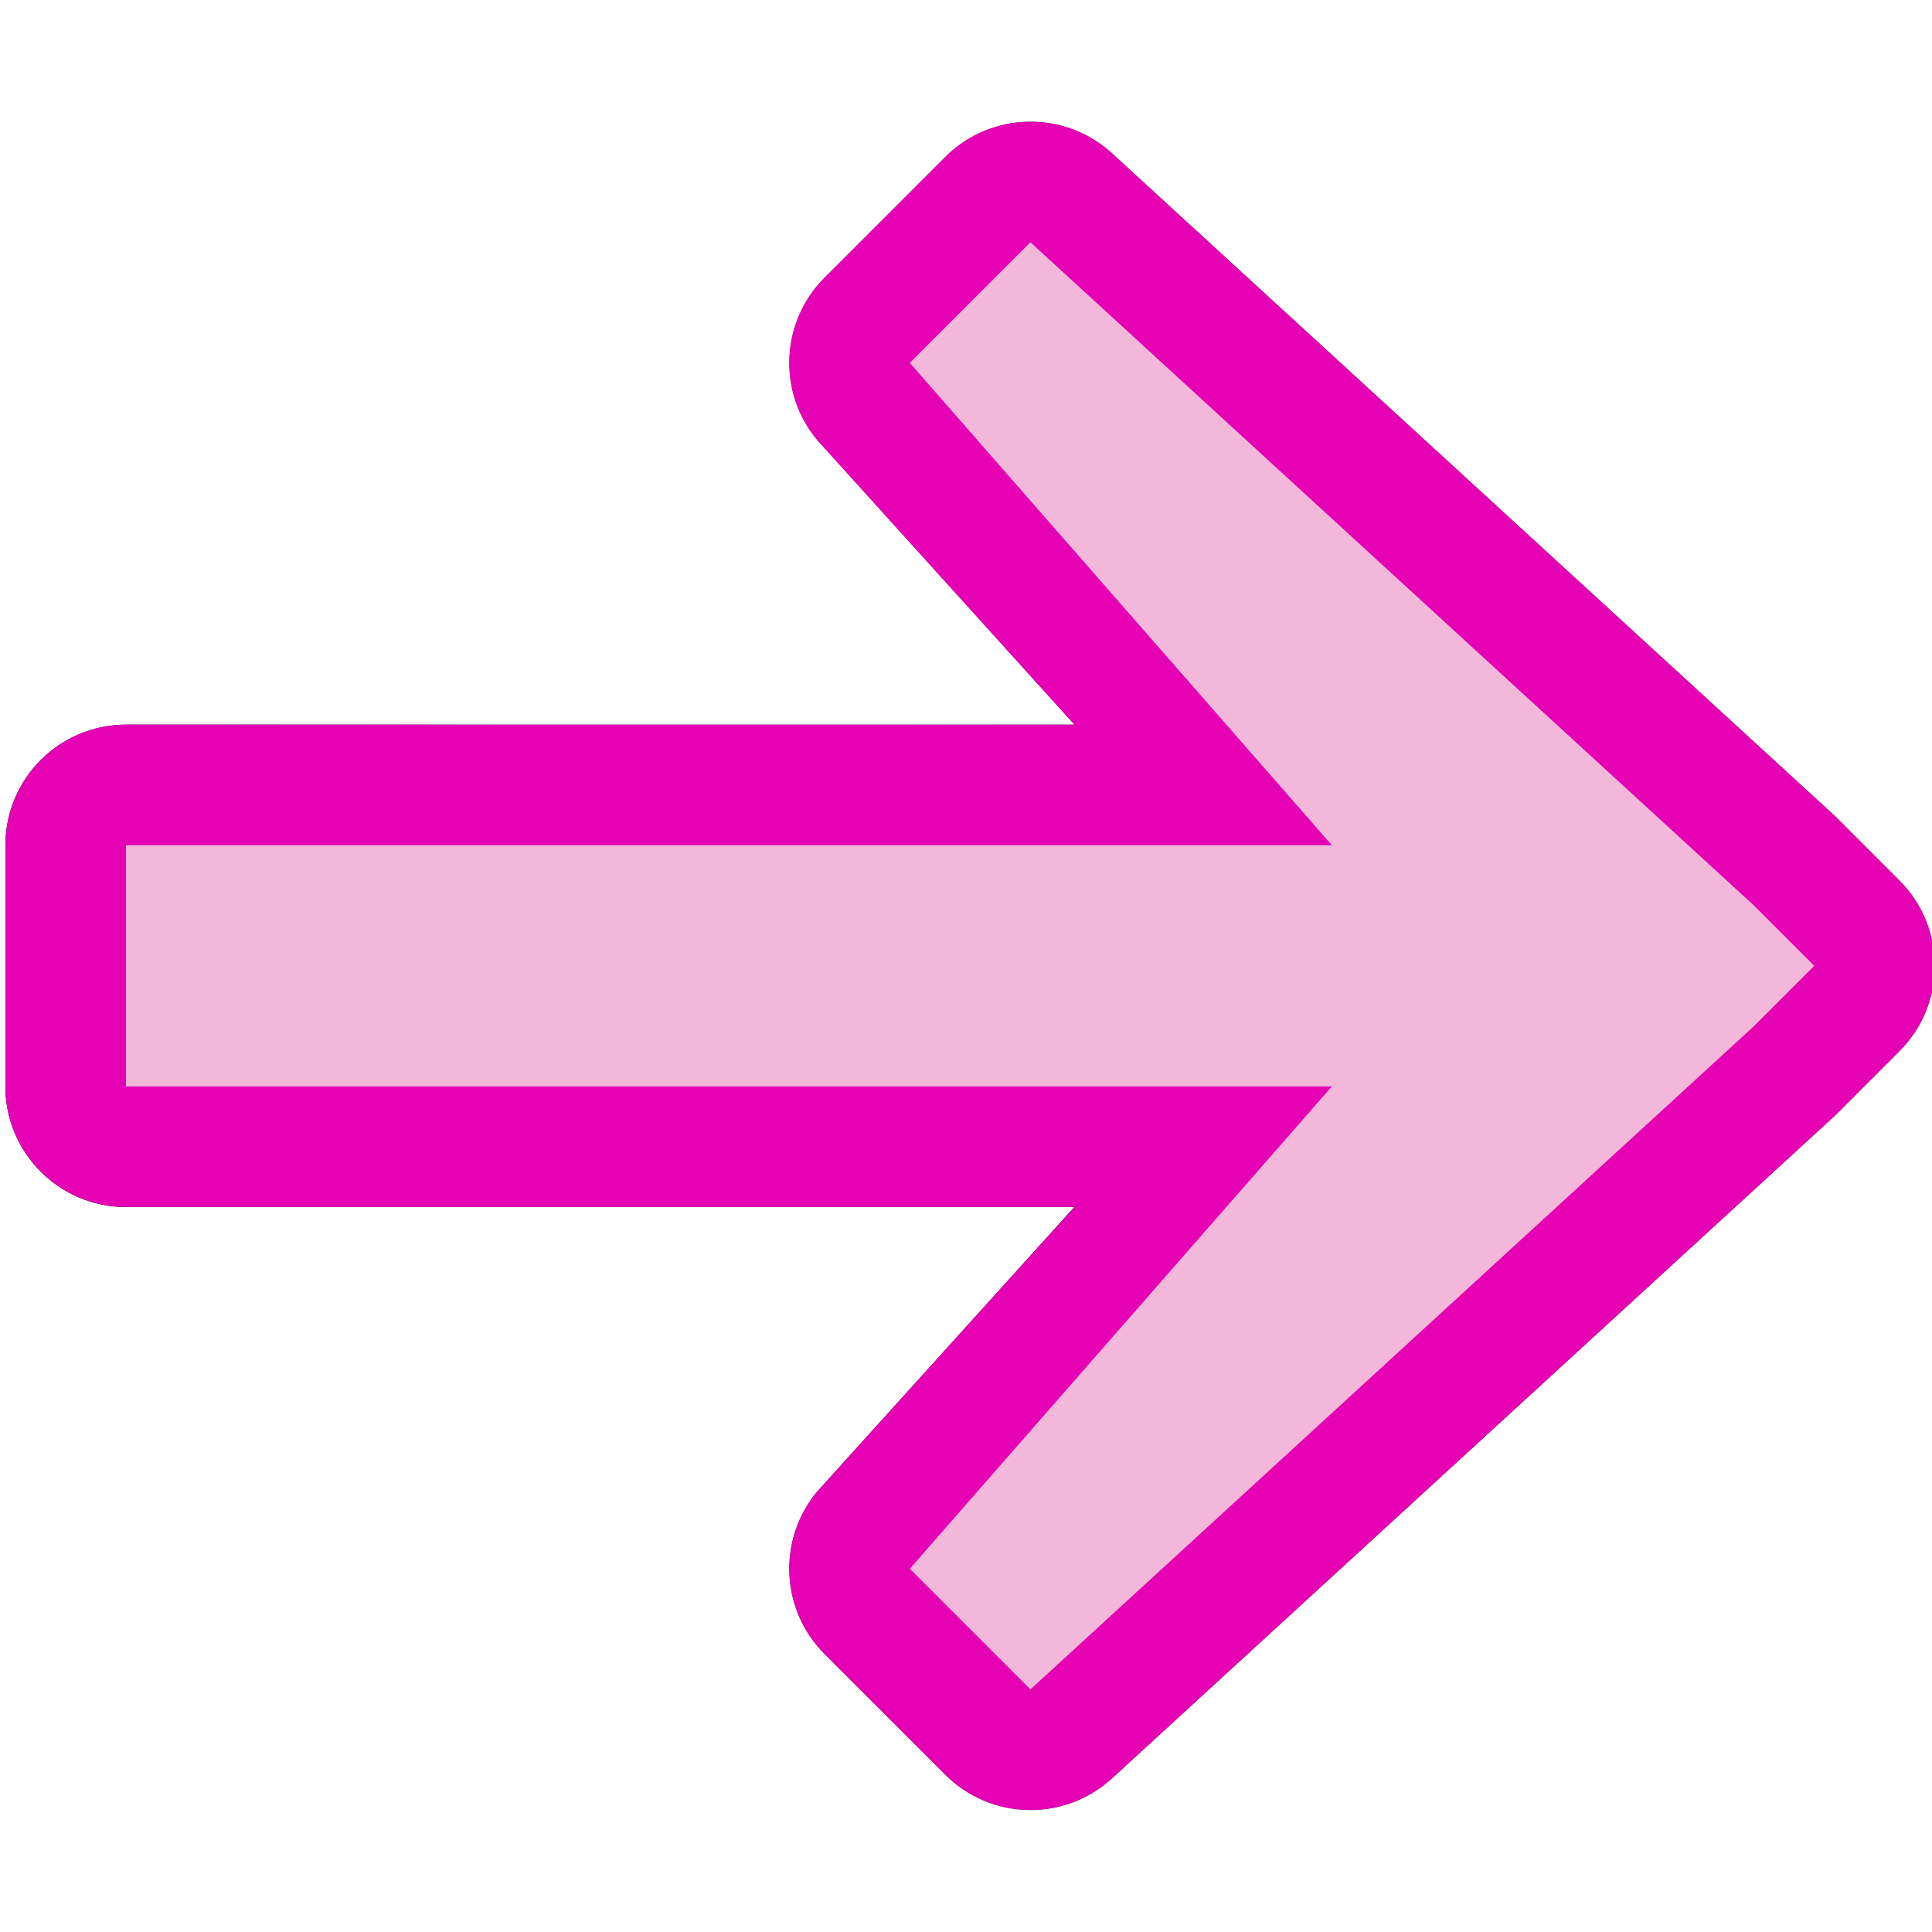 <?xml version="1.0" encoding="UTF-8" standalone="no"?>
<svg
   xmlns:dc="http://purl.org/dc/elements/1.1/"
   xmlns:cc="http://creativecommons.org/ns#"
   xmlns:rdf="http://www.w3.org/1999/02/22-rdf-syntax-ns#"
   xmlns:svg="http://www.w3.org/2000/svg"
   xmlns="http://www.w3.org/2000/svg"
   xmlns:xlink="http://www.w3.org/1999/xlink"
   xmlns:sodipodi="http://sodipodi.sourceforge.net/DTD/sodipodi-0.dtd"
   xmlns:inkscape="http://www.inkscape.org/namespaces/inkscape"
   height="24"
   width="24"
   version="1.1"
   id="svg49"
   sodipodi:docname="lc_navigateforward.svg"
   inkscape:version="0.92.4 (unknown)"
   inkscape:export-filename="/home/annisaauliarasyidah/Desktop/4_242 (aulia)/lc 222/lc_navigateforward.png"
   inkscape:export-xdpi="96"
   inkscape:export-ydpi="96">
  <defs
     id="defs53">
    <linearGradient
       gradientTransform="matrix(-1,0,0,1,16.067,8.068)"
       id="e-3"
       gradientUnits="userSpaceOnUse"
       x1="25"
       x2="24"
       y1="10.769"
       y2="-4.231">
      <stop
         offset="0"
         stop-color="#005f1e"
         id="stop14-6" />
      <stop
         offset="1"
         stop-color="#43943c"
         id="stop16-7" />
    </linearGradient>
    <radialGradient
       id="g-5"
       cx="21.665"
       cy="5.807"
       gradientTransform="matrix(-0.576,0.072,0.065,0.516,12.676,12.01)"
       gradientUnits="userSpaceOnUse"
       r="7.749"
       xlink:href="#a" />
    <linearGradient
       id="linearGradient891">
      <stop
         offset="0"
         id="stop2-3" />
      <stop
         offset="1"
         stop-opacity="0"
         id="stop4-5" />
    </linearGradient>
    <radialGradient
       id="c-6"
       cx="6.5"
       cy="9.86"
       gradientTransform="matrix(-0.576,0.072,0.065,0.516,12.676,12.01)"
       gradientUnits="userSpaceOnUse"
       r="7.749"
       xlink:href="#a" />
    <filter
       style="color-interpolation-filters:sRGB"
       id="i-2"
       height="1.01"
       width="1.009"
       x="-0.004"
       y="-0.005">
      <feGaussianBlur
         stdDeviation="0.026"
         id="feGaussianBlur30-9" />
    </filter>
  </defs>
  <sodipodi:namedview
     pagecolor="#ffffff"
     bordercolor="#666666"
     borderopacity="1"
     objecttolerance="10"
     gridtolerance="10"
     guidetolerance="10"
     inkscape:pageopacity="0"
     inkscape:pageshadow="2"
     inkscape:window-width="1366"
     inkscape:window-height="707"
     id="namedview51"
     showgrid="true"
     inkscape:snap-global="false"
     inkscape:zoom="11.040948"
     inkscape:cx="-8.9616611"
     inkscape:cy="8"
     inkscape:window-x="0"
     inkscape:window-y="0"
     inkscape:window-maximized="1"
     inkscape:current-layer="svg49">
    <inkscape:grid
       type="xygrid"
       id="grid902" />
  </sodipodi:namedview>
  <linearGradient
     id="a">
    <stop
       offset="0"
       id="stop2" />
    <stop
       offset="1"
       stop-opacity="0"
       id="stop4" />
  </linearGradient>
  <radialGradient
     id="b"
     cx="5"
     cy="11.818"
     gradientTransform="matrix(2.499,8e-8,-5e-8,1.47,-7.497,-6.375)"
     gradientUnits="userSpaceOnUse"
     r="6.802">
    <stop
       offset="0"
       stop-color="#83fc28"
       id="stop7" />
    <stop
       offset="1"
       stop-color="#102c07"
       id="stop9" />
  </radialGradient>
  <radialGradient
     id="c"
     cx="6.5"
     cy="9.86"
     gradientTransform="matrix(0.576,0.072,-0.065,0.516,3.391,3.942)"
     gradientUnits="userSpaceOnUse"
     r="7.749"
     xlink:href="#a" />
  <radialGradient
     id="d"
     cx="6.714"
     cy="4.018"
     gradientTransform="matrix(0.576,0.072,-0.065,0.516,3.391,3.942)"
     gradientUnits="userSpaceOnUse"
     r="7.749"
     xlink:href="#a" />
  <linearGradient
     id="e"
     gradientUnits="userSpaceOnUse"
     x1="25"
     x2="24"
     y1="10.769"
     y2="-4.231">
    <stop
       offset="0"
       stop-color="#005f1e"
       id="stop14" />
    <stop
       offset="1"
       stop-color="#43943c"
       id="stop16" />
  </linearGradient>
  <linearGradient
     id="f"
     gradientUnits="userSpaceOnUse"
     x1="10.002"
     x2="12.002"
     y1="0"
     y2="11">
    <stop
       offset="0"
       stop-color="#edffbf"
       id="stop19" />
    <stop
       offset="1"
       stop-color="#edffbf"
       stop-opacity="0"
       id="stop21" />
  </linearGradient>
  <radialGradient
     id="g"
     cx="21.665"
     cy="5.807"
     gradientTransform="matrix(0.576,0.072,-0.065,0.516,3.391,3.942)"
     gradientUnits="userSpaceOnUse"
     r="7.749"
     xlink:href="#a" />
  <linearGradient
     id="h"
     gradientUnits="userSpaceOnUse"
     x1="19.5"
     x2="20"
     y1="9.269"
     y2="-1.231">
    <stop
       offset="0"
       stop-color="#b2ff00"
       id="stop25" />
    <stop
       offset="1"
       stop-color="#acff00"
       stop-opacity="0"
       id="stop27" />
  </linearGradient>
  <filter
     id="i"
     height="1.055"
     width="1.042"
     x="-0.021"
     y="-0.028"
     style="color-interpolation-filters:sRGB">
    <feGaussianBlur
       stdDeviation=".115"
       id="feGaussianBlur30" />
  </filter>
  <g
     id="g854"
     transform="matrix(1.498,0,0,1.498,-0.033,-12.072)"
     style="stroke-width:0.667">
    <path
       id="path33"
       d="m 8.583,9.068 c 0.242,0.003 0.474,0.094 0.654,0.256 l 6,5.5 c 0.013,0.012 0.025,0.024 0.037,0.037 l 0.5,0.5 c 0.39,0.391 0.39,1.024 0,1.414 l -0.5,0.5 c -0.012,0.013 -0.024,0.025 -0.037,0.037 l -6,5.5 C 8.841,23.168 8.236,23.152 7.86,22.775 l -1,-1 C 6.494,21.409 6.468,20.824 6.799,20.427 L 8.932,18.068 H 1.067 c -0.552,-5.5e-5 -1,-0.448 -1,-1 v -2 c 5.5e-5,-0.552 0.448,-1 1,-1 H 8.932 L 6.799,11.708 C 6.468,11.311 6.494,10.727 6.86,10.361 l 1,-1 C 8.051,9.169 8.312,9.064 8.583,9.068 Z"
       style="fill:url(#e-3);stroke-width:0.667"
       inkscape:connector-curvature="0" />
    <path
       id="path35"
       d="m 8.583,9.068 c 0.242,0.003 0.474,0.094 0.654,0.256 l 6,5.5 c 0.013,0.012 0.025,0.024 0.037,0.037 l 0.5,0.5 c 0.39,0.391 0.39,1.024 0,1.414 l -0.5,0.5 c -0.012,0.013 -0.024,0.025 -0.037,0.037 l -6,5.5 C 8.841,23.168 8.236,23.152 7.86,22.775 l -1,-1 C 6.494,21.409 6.468,20.824 6.799,20.427 L 8.932,18.068 H 1.067 c -0.552,-5.5e-5 -1,-0.448 -1,-1 v -2 c 5.5e-5,-0.552 0.448,-1 1,-1 H 8.932 L 6.799,11.708 C 6.468,11.311 6.494,10.727 6.86,10.361 l 1,-1 C 8.051,9.169 8.312,9.064 8.583,9.068 Z"
       style="fill:url(#g-5);stroke-width:0.667"
       inkscape:connector-curvature="0" />
    <path
       id="path37"
       d="m 8.583,9.068 c 0.242,0.003 0.474,0.094 0.654,0.256 l 6,5.5 c 0.013,0.012 0.025,0.024 0.037,0.037 l 0.5,0.5 c 0.39,0.391 0.39,1.024 0,1.414 l -0.5,0.5 c -0.012,0.013 -0.024,0.025 -0.037,0.037 l -6,5.5 C 8.841,23.168 8.236,23.152 7.86,22.775 l -1,-1 C 6.494,21.409 6.468,20.824 6.799,20.427 L 8.932,18.068 H 1.067 c -0.552,-5.5e-5 -1,-0.448 -1,-1 v -2 c 5.5e-5,-0.552 0.448,-1 1,-1 H 8.932 L 6.799,11.708 C 6.468,11.311 6.494,10.727 6.86,10.361 l 1,-1 C 8.051,9.169 8.312,9.064 8.583,9.068 Z"
       style="fill:url(#c-6);stroke-width:0.667"
       inkscape:connector-curvature="0" />
    <path
       style="fill:#e602b4;stroke-width:0.667"
       id="path39"
       d="m 8.583,9.068 c 0.242,0.003 0.474,0.094 0.654,0.256 l 6,5.5 c 0.013,0.012 0.025,0.024 0.037,0.037 l 0.5,0.5 c 0.39,0.391 0.39,1.024 0,1.414 l -0.5,0.5 c -0.012,0.013 -0.024,0.025 -0.037,0.037 l -6,5.5 C 8.841,23.168 8.236,23.152 7.86,22.775 l -1,-1 C 6.494,21.409 6.468,20.824 6.799,20.427 L 8.932,18.068 H 1.067 c -0.552,-5.5e-5 -1,-0.448 -1,-1 v -2 c 5.5e-5,-0.552 0.448,-1 1,-1 H 8.932 L 6.799,11.708 C 6.468,11.311 6.494,10.727 6.86,10.361 l 1,-1 C 8.051,9.169 8.312,9.064 8.583,9.068 Z"
       inkscape:connector-curvature="0" />
    <path
       style="fill:#9d3a9b;stroke-width:0.667"
       id="path41"
       d="m 8.567,10.068 6,5.5 0.5,0.5 -0.5,0.5 -6,5.5 -1,-1 3.5,-4 H 1.067 v -2 H 11.067 l -3.5,-4 z"
       inkscape:connector-curvature="0" />
    <path
       transform="matrix(-1,0,0,1,3.66,6.509)"
       style="fill:#f3b7d9;stroke:none;stroke-width:0.334;stroke-opacity:1;filter:url(#i-2)"
       id="path45"
       d="m -4.907,3.559 -6,5.5 -0.5,0.5 0.5,0.5 6,5.5 1,-1 -3.5,-4 H 2.593 v -2 H -7.407 l 3.5,-4 z"
       inkscape:connector-curvature="0" />
  </g>
</svg>

